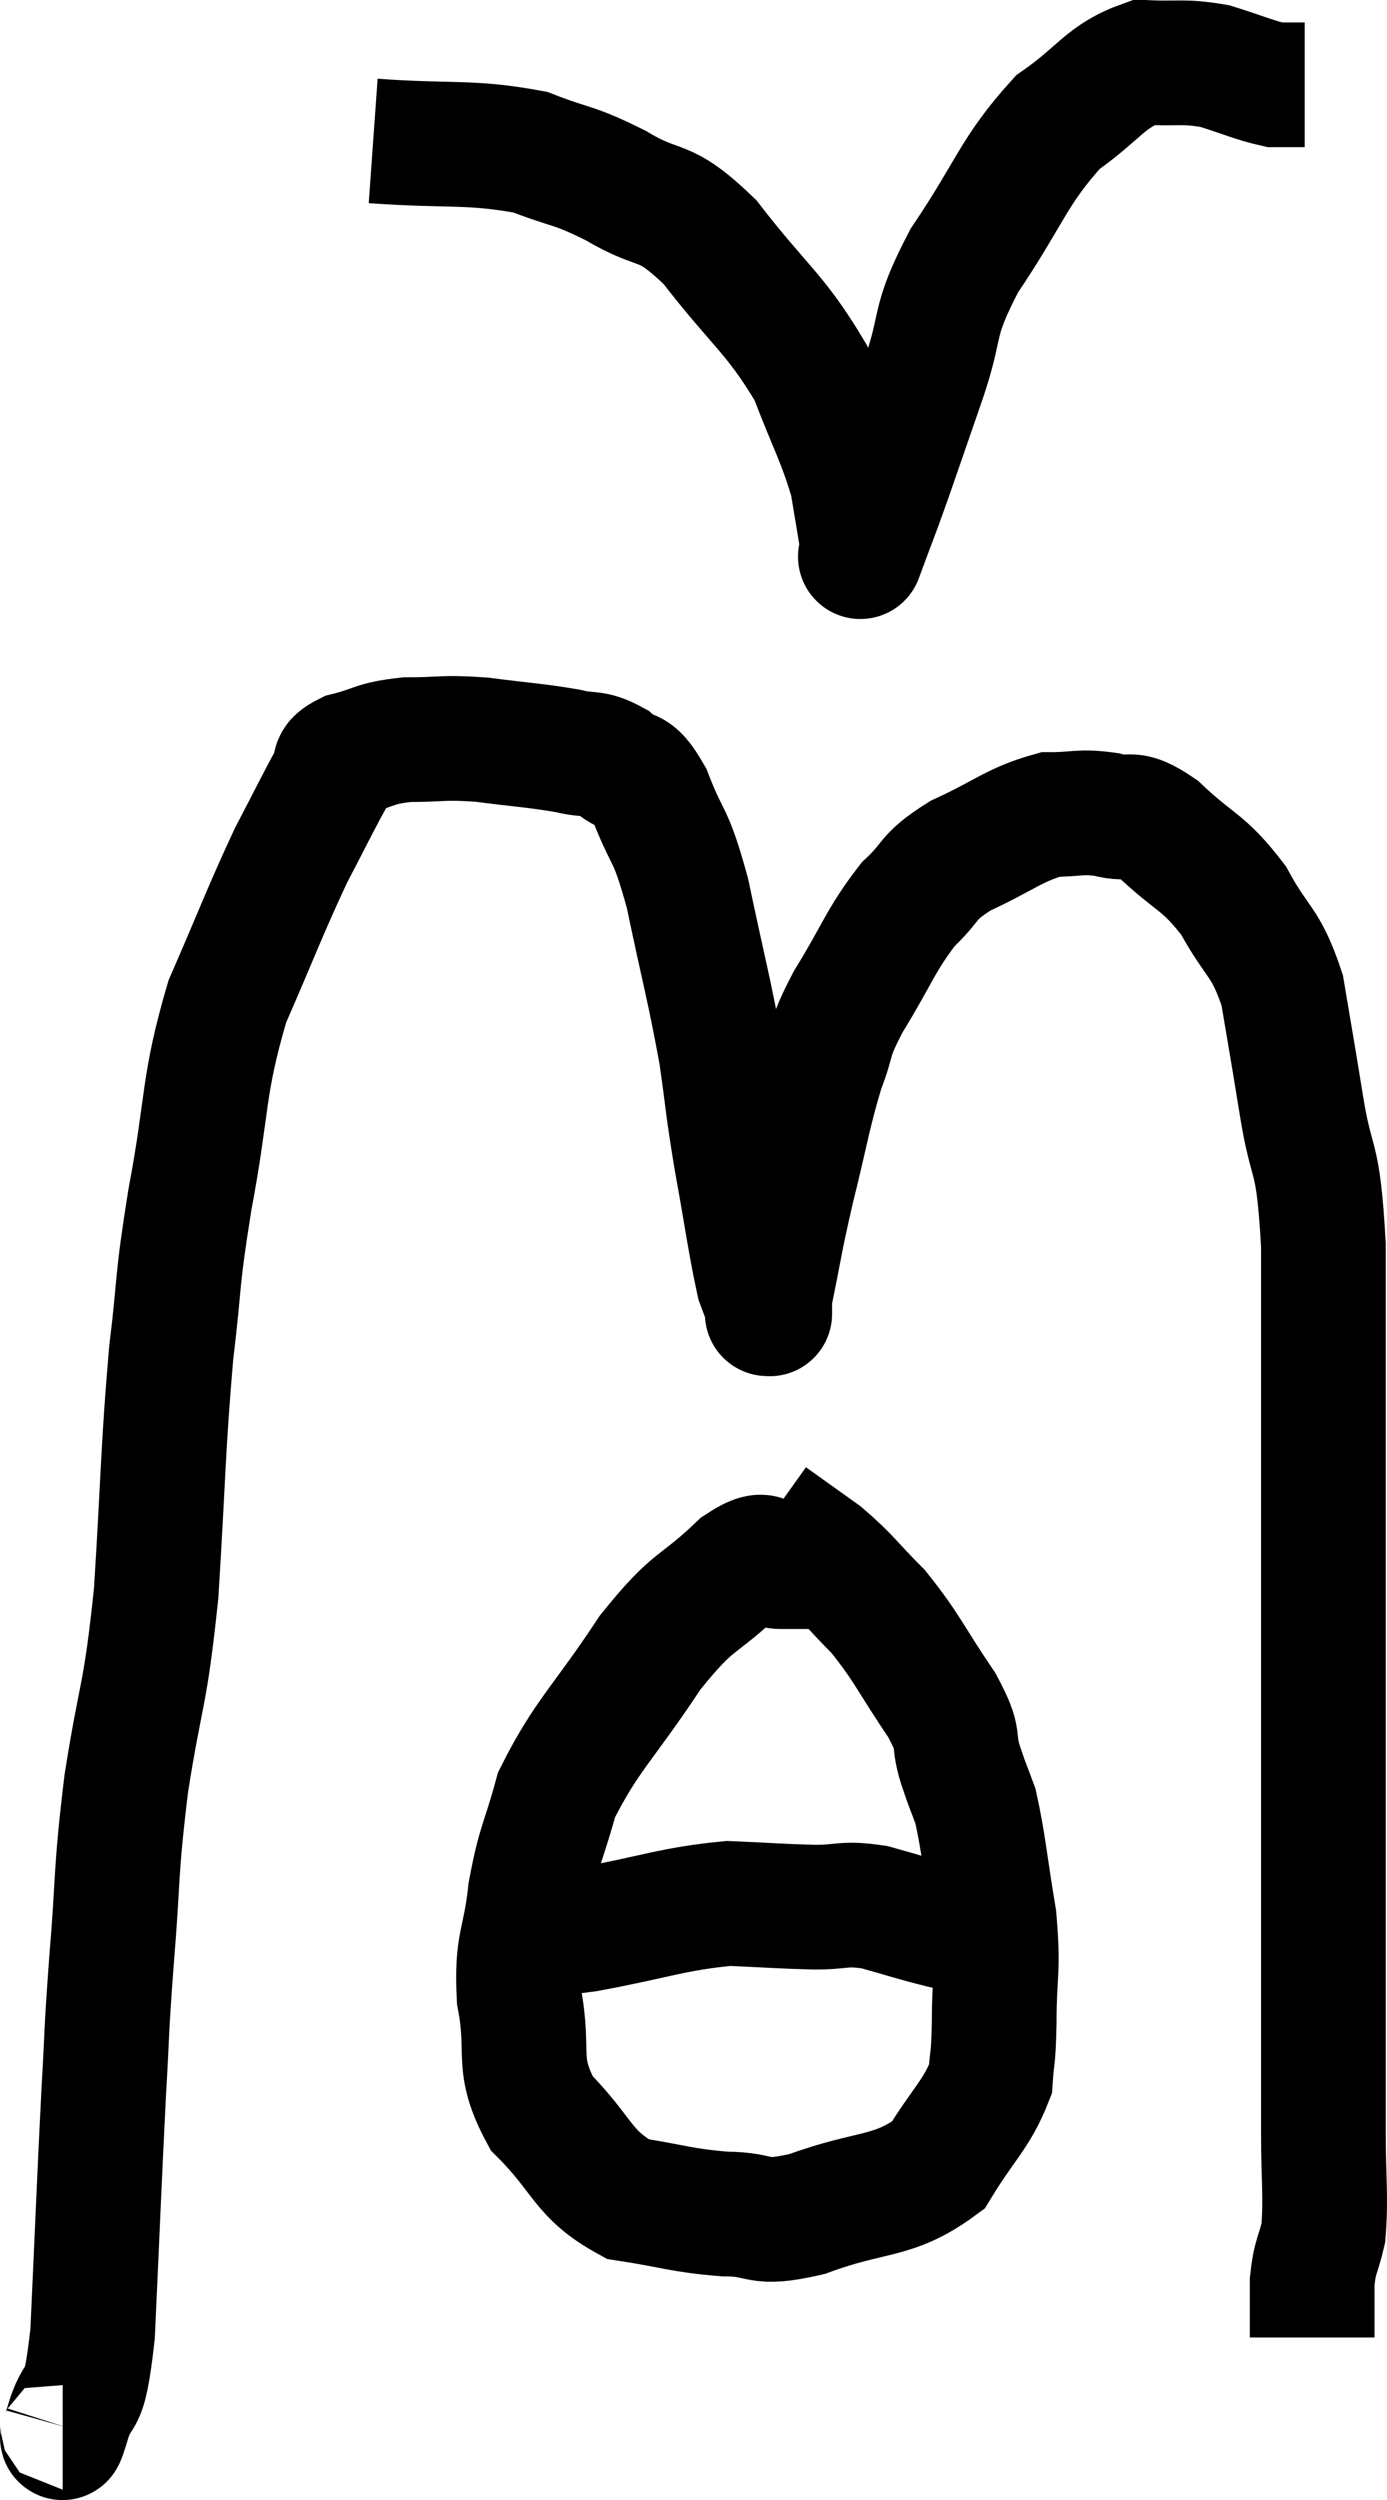 <svg xmlns="http://www.w3.org/2000/svg" viewBox="10.575 5.12 22.245 40.087" width="22.245" height="40.087"><path d="M 11.58 44.04 C 11.61 44.04, 11.52 44.415, 11.64 44.04 C 11.85 43.29, 11.91 43.89, 12.06 42.54 C 12.15 40.59, 12.165 40.125, 12.24 38.64 C 12.3 37.62, 12.27 37.83, 12.36 36.6 C 12.48 35.16, 12.42 35.205, 12.6 33.72 C 12.84 32.19, 12.9 32.385, 13.08 30.66 C 13.2 28.74, 13.185 28.395, 13.32 26.82 C 13.47 25.59, 13.395 25.77, 13.62 24.36 C 13.92 22.77, 13.815 22.56, 14.22 21.18 C 14.73 20.01, 14.82 19.74, 15.24 18.84 C 15.57 18.21, 15.675 17.985, 15.9 17.58 C 16.02 17.4, 15.84 17.37, 16.14 17.22 C 16.62 17.1, 16.56 17.04, 17.1 16.98 C 17.7 16.98, 17.655 16.935, 18.3 16.98 C 18.99 17.07, 19.155 17.07, 19.68 17.16 C 20.04 17.25, 20.07 17.16, 20.4 17.34 C 20.7 17.61, 20.7 17.355, 21 17.88 C 21.3 18.66, 21.315 18.405, 21.6 19.44 C 21.87 20.73, 21.945 20.955, 22.14 22.02 C 22.26 22.86, 22.23 22.785, 22.38 23.7 C 22.56 24.69, 22.605 25.065, 22.74 25.68 C 22.83 25.92, 22.875 26.04, 22.92 26.16 C 22.92 26.16, 22.92 26.16, 22.92 26.16 C 22.92 26.16, 22.92 26.22, 22.92 26.16 C 22.92 26.04, 22.83 26.415, 22.92 25.92 C 23.1 25.05, 23.07 25.095, 23.28 24.18 C 23.52 23.22, 23.535 23.01, 23.76 22.26 C 23.97 21.72, 23.835 21.84, 24.18 21.18 C 24.66 20.4, 24.69 20.205, 25.14 19.62 C 25.56 19.23, 25.41 19.2, 25.98 18.84 C 26.7 18.51, 26.835 18.345, 27.42 18.18 C 27.87 18.18, 27.885 18.12, 28.32 18.18 C 28.74 18.3, 28.65 18.075, 29.16 18.42 C 29.76 18.99, 29.865 18.915, 30.36 19.56 C 30.75 20.28, 30.87 20.19, 31.14 21 C 31.29 21.9, 31.275 21.78, 31.44 22.8 C 31.62 23.94, 31.71 23.505, 31.8 25.08 C 31.8 27.09, 31.8 27.105, 31.8 29.1 C 31.8 31.08, 31.8 31.335, 31.8 33.06 C 31.8 34.53, 31.8 34.44, 31.8 36 C 31.8 37.65, 31.8 38.07, 31.8 39.3 C 31.8 40.11, 31.845 40.32, 31.8 40.92 C 31.71 41.31, 31.665 41.28, 31.62 41.7 C 31.62 42.15, 31.62 42.375, 31.62 42.6 C 31.62 42.6, 31.62 42.6, 31.62 42.6 L 31.62 42.6" fill="none" stroke="black" stroke-width="2"></path><path d="M 24 30.24 C 23.55 30.24, 23.49 30.24, 23.1 30.24 C 22.77 30.24, 22.965 29.895, 22.44 30.24 C 21.72 30.93, 21.735 30.705, 21 31.62 C 20.25 32.76, 19.98 32.94, 19.5 33.9 C 19.29 34.68, 19.23 34.65, 19.08 35.46 C 18.99 36.3, 18.855 36.255, 18.9 37.14 C 19.08 38.07, 18.825 38.19, 19.26 39 C 19.95 39.69, 19.905 39.975, 20.64 40.38 C 21.42 40.5, 21.48 40.56, 22.2 40.62 C 22.86 40.62, 22.665 40.815, 23.52 40.62 C 24.57 40.23, 24.885 40.38, 25.62 39.84 C 26.04 39.15, 26.235 39.03, 26.46 38.46 C 26.49 38.01, 26.505 38.205, 26.52 37.56 C 26.52 36.72, 26.595 36.75, 26.52 35.88 C 26.37 34.98, 26.355 34.695, 26.22 34.08 C 26.1 33.75, 26.115 33.825, 25.98 33.42 C 25.83 32.94, 26.01 33.075, 25.68 32.46 C 25.17 31.71, 25.14 31.56, 24.66 30.96 C 24.21 30.51, 24.195 30.435, 23.76 30.06 C 23.34 29.76, 23.13 29.61, 22.92 29.46 L 22.92 29.46" fill="none" stroke="black" stroke-width="2"></path><path d="M 18.66 36.12 C 19.32 36.09, 19.08 36.18, 19.98 36.06 C 21.12 35.85, 21.345 35.73, 22.26 35.64 C 22.95 35.67, 23.055 35.685, 23.64 35.7 C 24.12 35.7, 24.09 35.625, 24.6 35.7 C 25.14 35.85, 25.2 35.88, 25.68 36 C 26.1 36.09, 26.25 36.135, 26.52 36.18 L 26.76 36.18" fill="none" stroke="black" stroke-width="2"></path><path d="M 16.56 7.38 C 17.82 7.47, 18.105 7.38, 19.08 7.56 C 19.77 7.83, 19.74 7.74, 20.46 8.1 C 21.21 8.55, 21.18 8.25, 21.96 9 C 22.77 10.05, 23.01 10.14, 23.58 11.1 C 23.91 11.97, 24.03 12.135, 24.24 12.84 C 24.33 13.38, 24.375 13.65, 24.42 13.92 C 24.42 13.92, 24.42 13.92, 24.42 13.92 C 24.42 13.92, 24.42 13.92, 24.42 13.92 C 24.42 13.92, 24.315 14.205, 24.42 13.92 C 24.63 13.35, 24.6 13.455, 24.84 12.78 C 25.11 12, 25.08 12.09, 25.38 11.22 C 25.71 10.26, 25.5 10.335, 26.04 9.3 C 26.79 8.19, 26.82 7.875, 27.54 7.08 C 28.23 6.6, 28.29 6.345, 28.92 6.12 C 29.49 6.15, 29.535 6.09, 30.06 6.18 C 30.54 6.33, 30.69 6.405, 31.02 6.48 C 31.2 6.48, 31.26 6.48, 31.38 6.48 L 31.5 6.48" fill="none" stroke="black" stroke-width="2"></path></svg>
